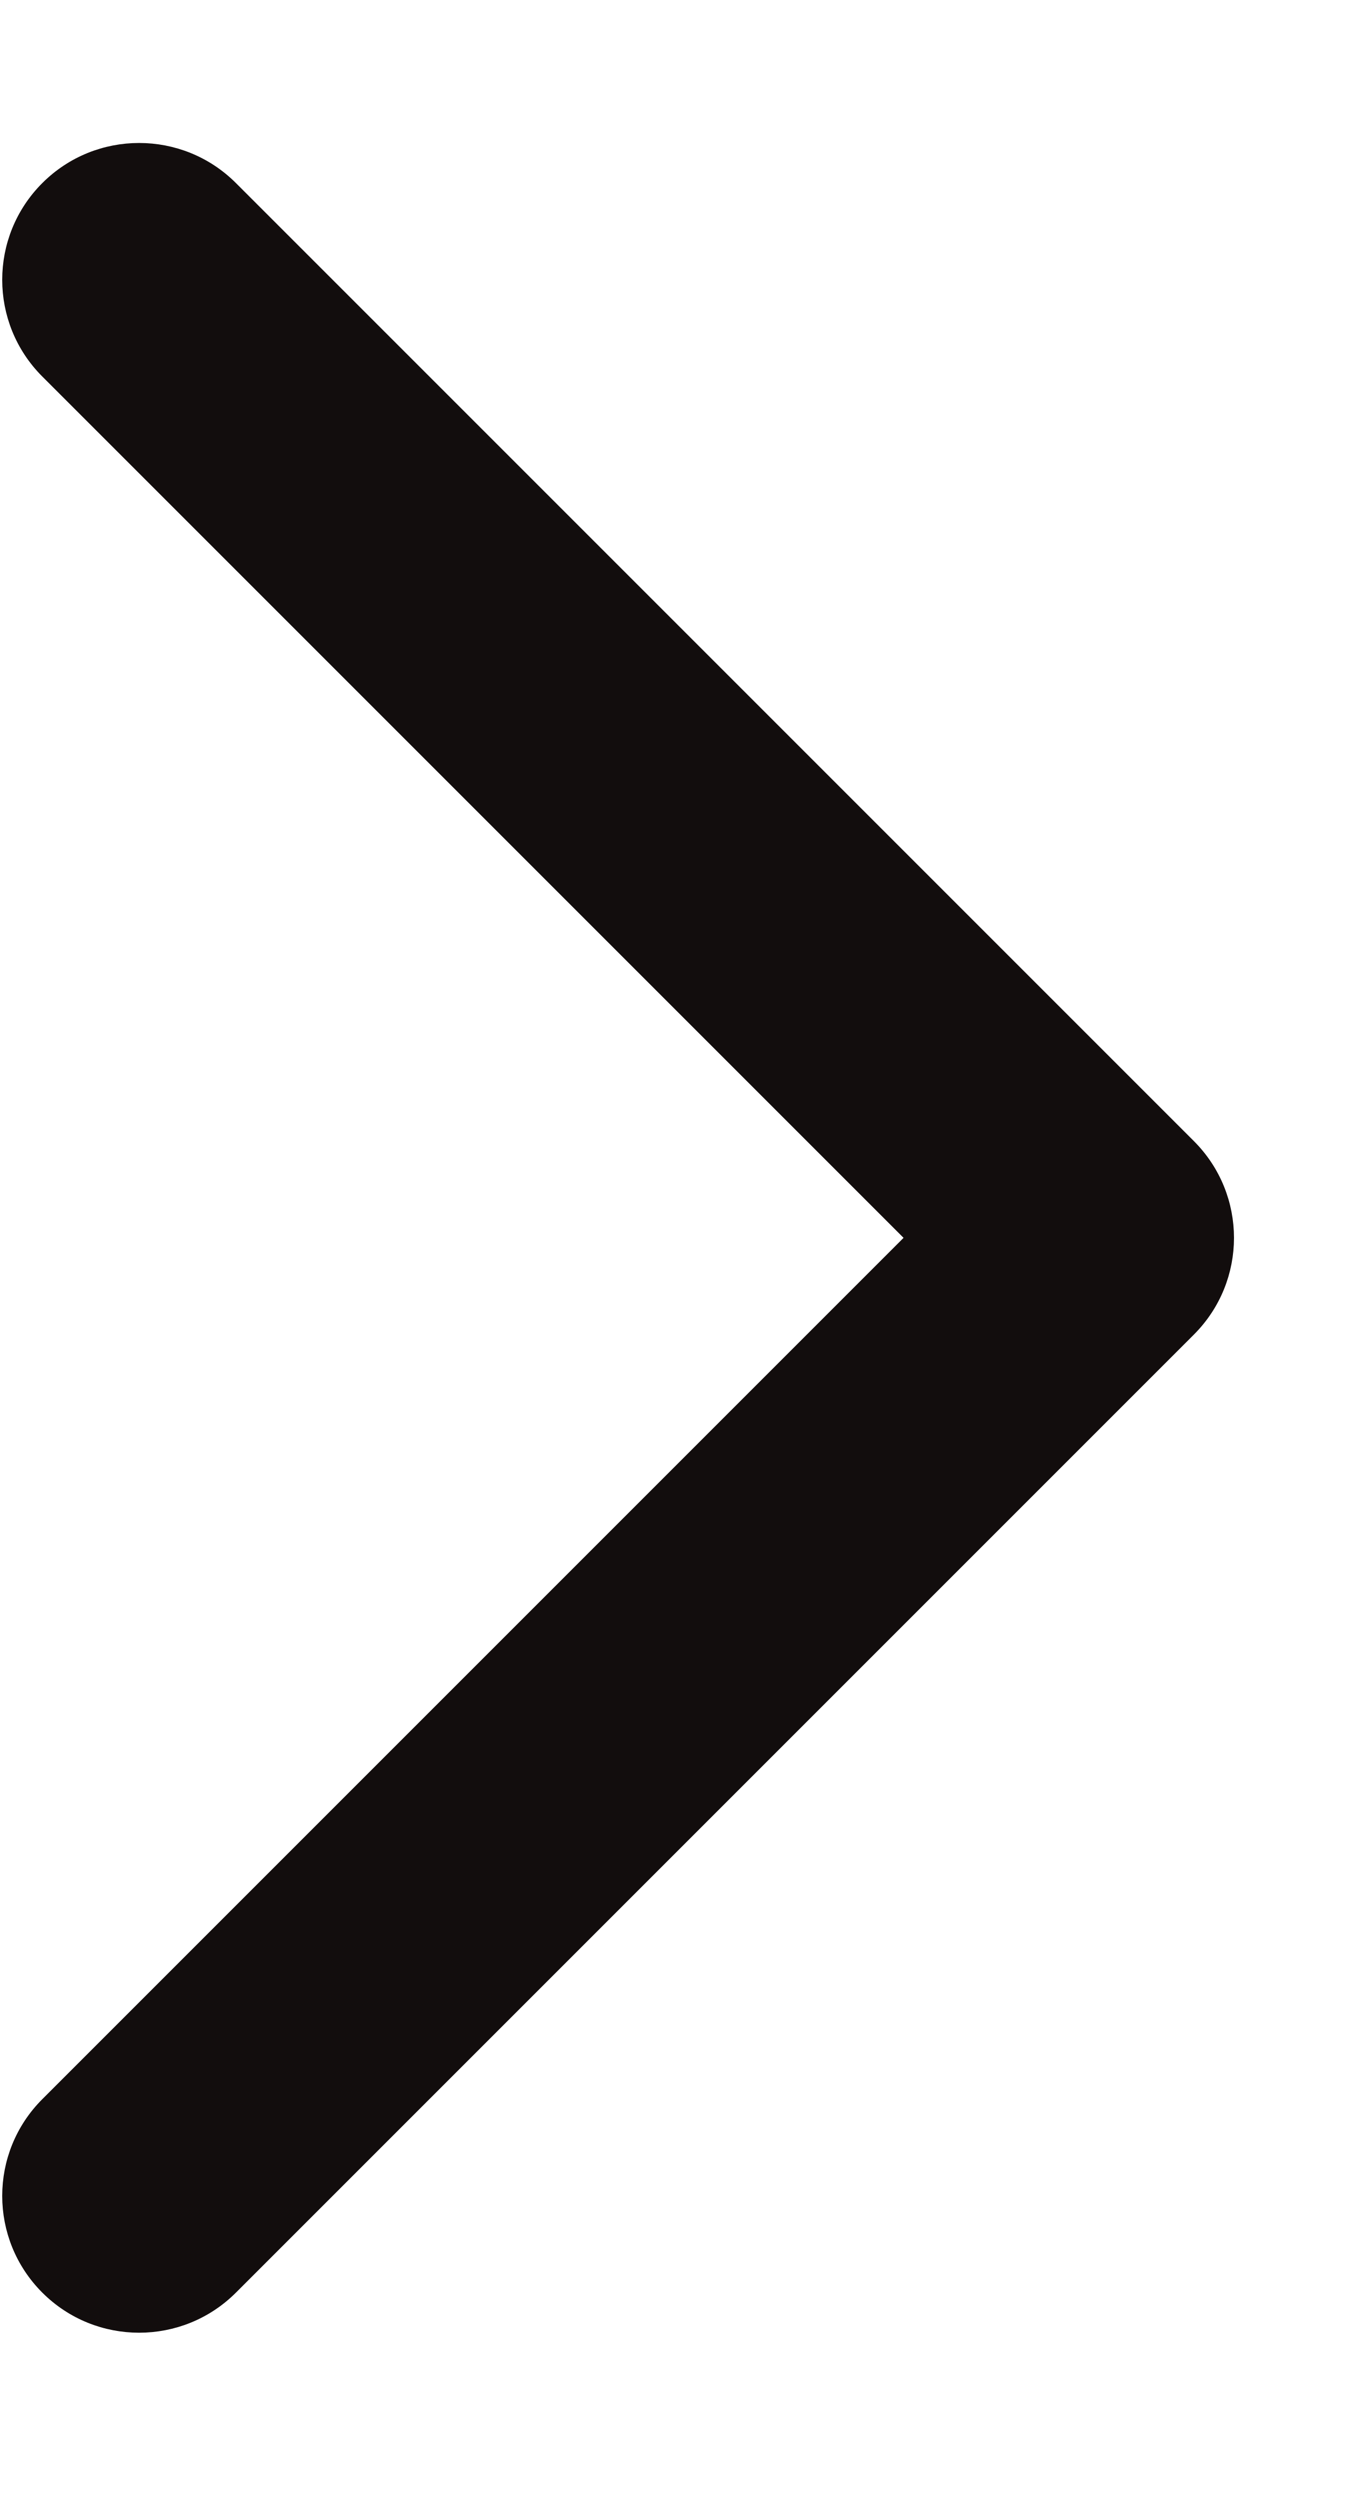 <svg width="7" height="13" viewBox="0 0 7 13" fill="none" xmlns="http://www.w3.org/2000/svg">
<path fill-rule="evenodd" clip-rule="evenodd" d="M0.22 11.922C-0.058 11.644 -0.058 11.194 0.22 10.916L4.699 6.437L0.22 1.958C-0.058 1.68 -0.058 1.23 0.22 0.952C0.498 0.674 0.949 0.674 1.227 0.952L6.209 5.934C6.487 6.212 6.487 6.662 6.209 6.94L1.227 11.922C0.949 12.2 0.498 12.2 0.22 11.922Z" fill="#120D0D"/>
</svg>
